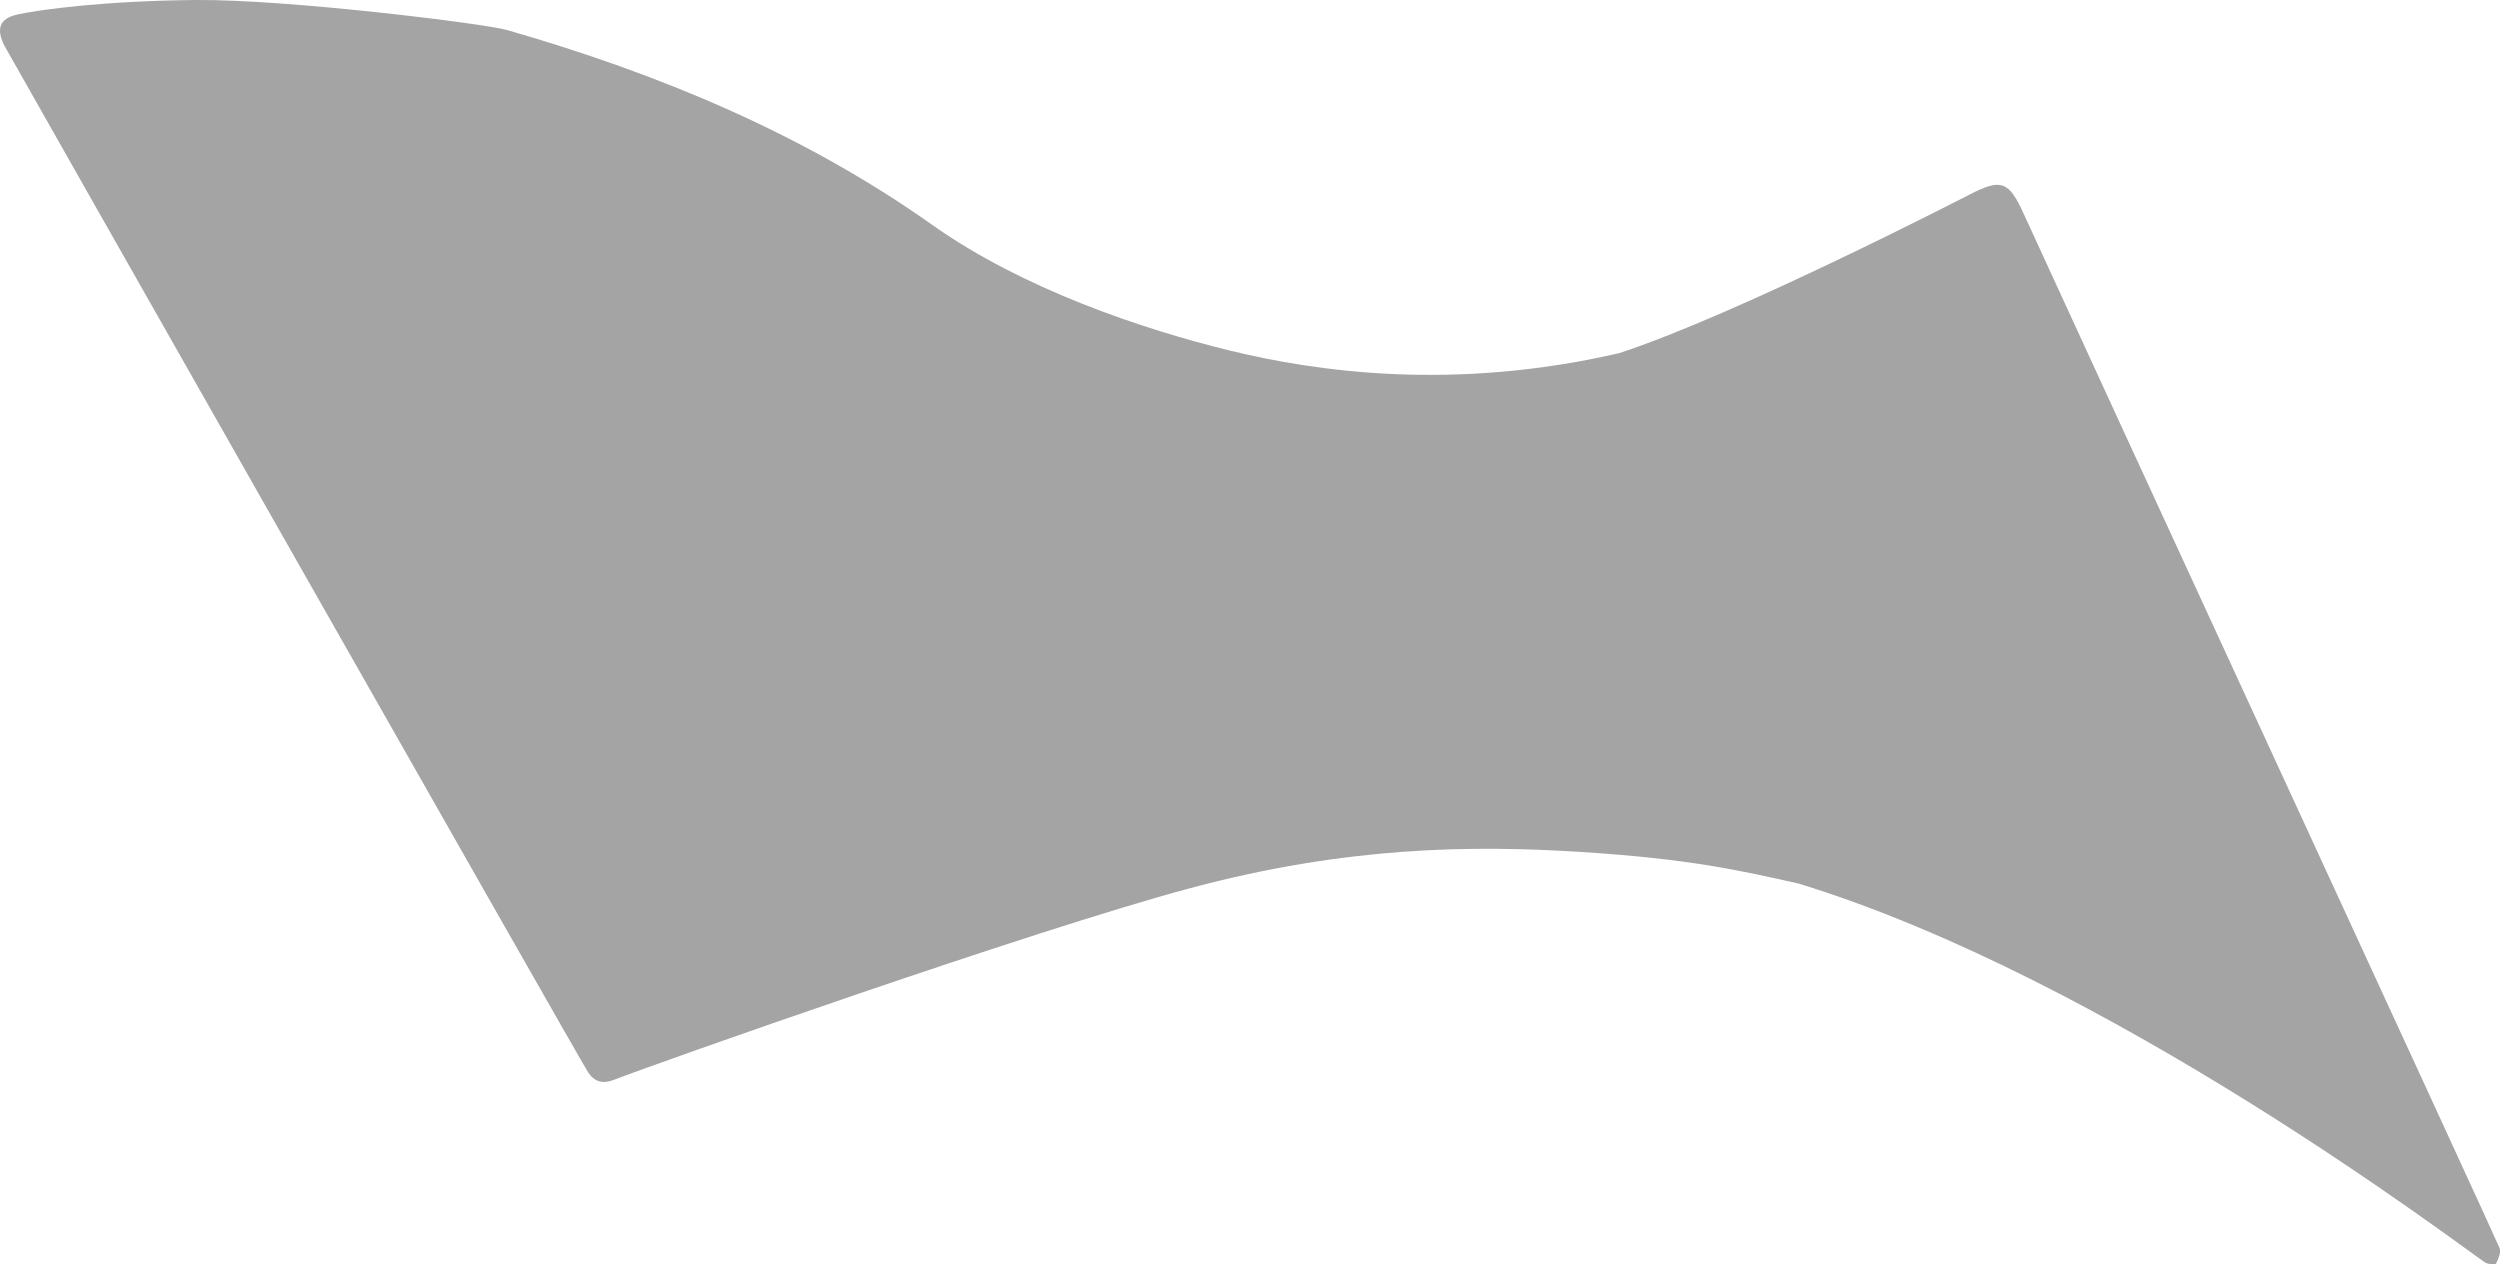 <?xml version="1.0" encoding="UTF-8"?>
<svg id="_レイヤー_2" data-name="レイヤー 2" xmlns="http://www.w3.org/2000/svg" viewBox="0 0 255.14 129.02">
  <defs>
    <style>
      .cls-1 {
        fill: #a4a4a4;
      }
    </style>
  </defs>
  <g id="parts">
    <path class="cls-1" d="M20.07,0c9.3-.07,29.35,2.4,31.7,3.07,15.45,4.45,30.22,10.57,43.37,19.88,9.28,6.57,21.54,10.67,30.39,12.83,8.85,2.16,22.85,4.16,39.72,.26,11.92-3.89,35.2-15.9,35.75-16.18,3.27-1.69,4.02-1.37,5.55,2,5.61,12.3,47.85,103.81,48.55,105.52,.17,.42-.13,1.11-.37,1.59-.06,.12-.82,.06-1.12-.13-2.88-1.95-38.23-28.89-70.03-38.66-5.95-1.34-11.18-2.53-22.2-3.23-11.02-.7-23.87-.61-39.94,3.7-16.06,4.3-54.61,17.92-58.8,19.56-1.13,.44-2,.19-2.63-.79C59,107.85,.75,5.25,.47,4.7-.42,2.97-.07,1.9,1.73,1.49,3.91,.99,10.77,.07,20.07,0Z"/>
  </g>
</svg>